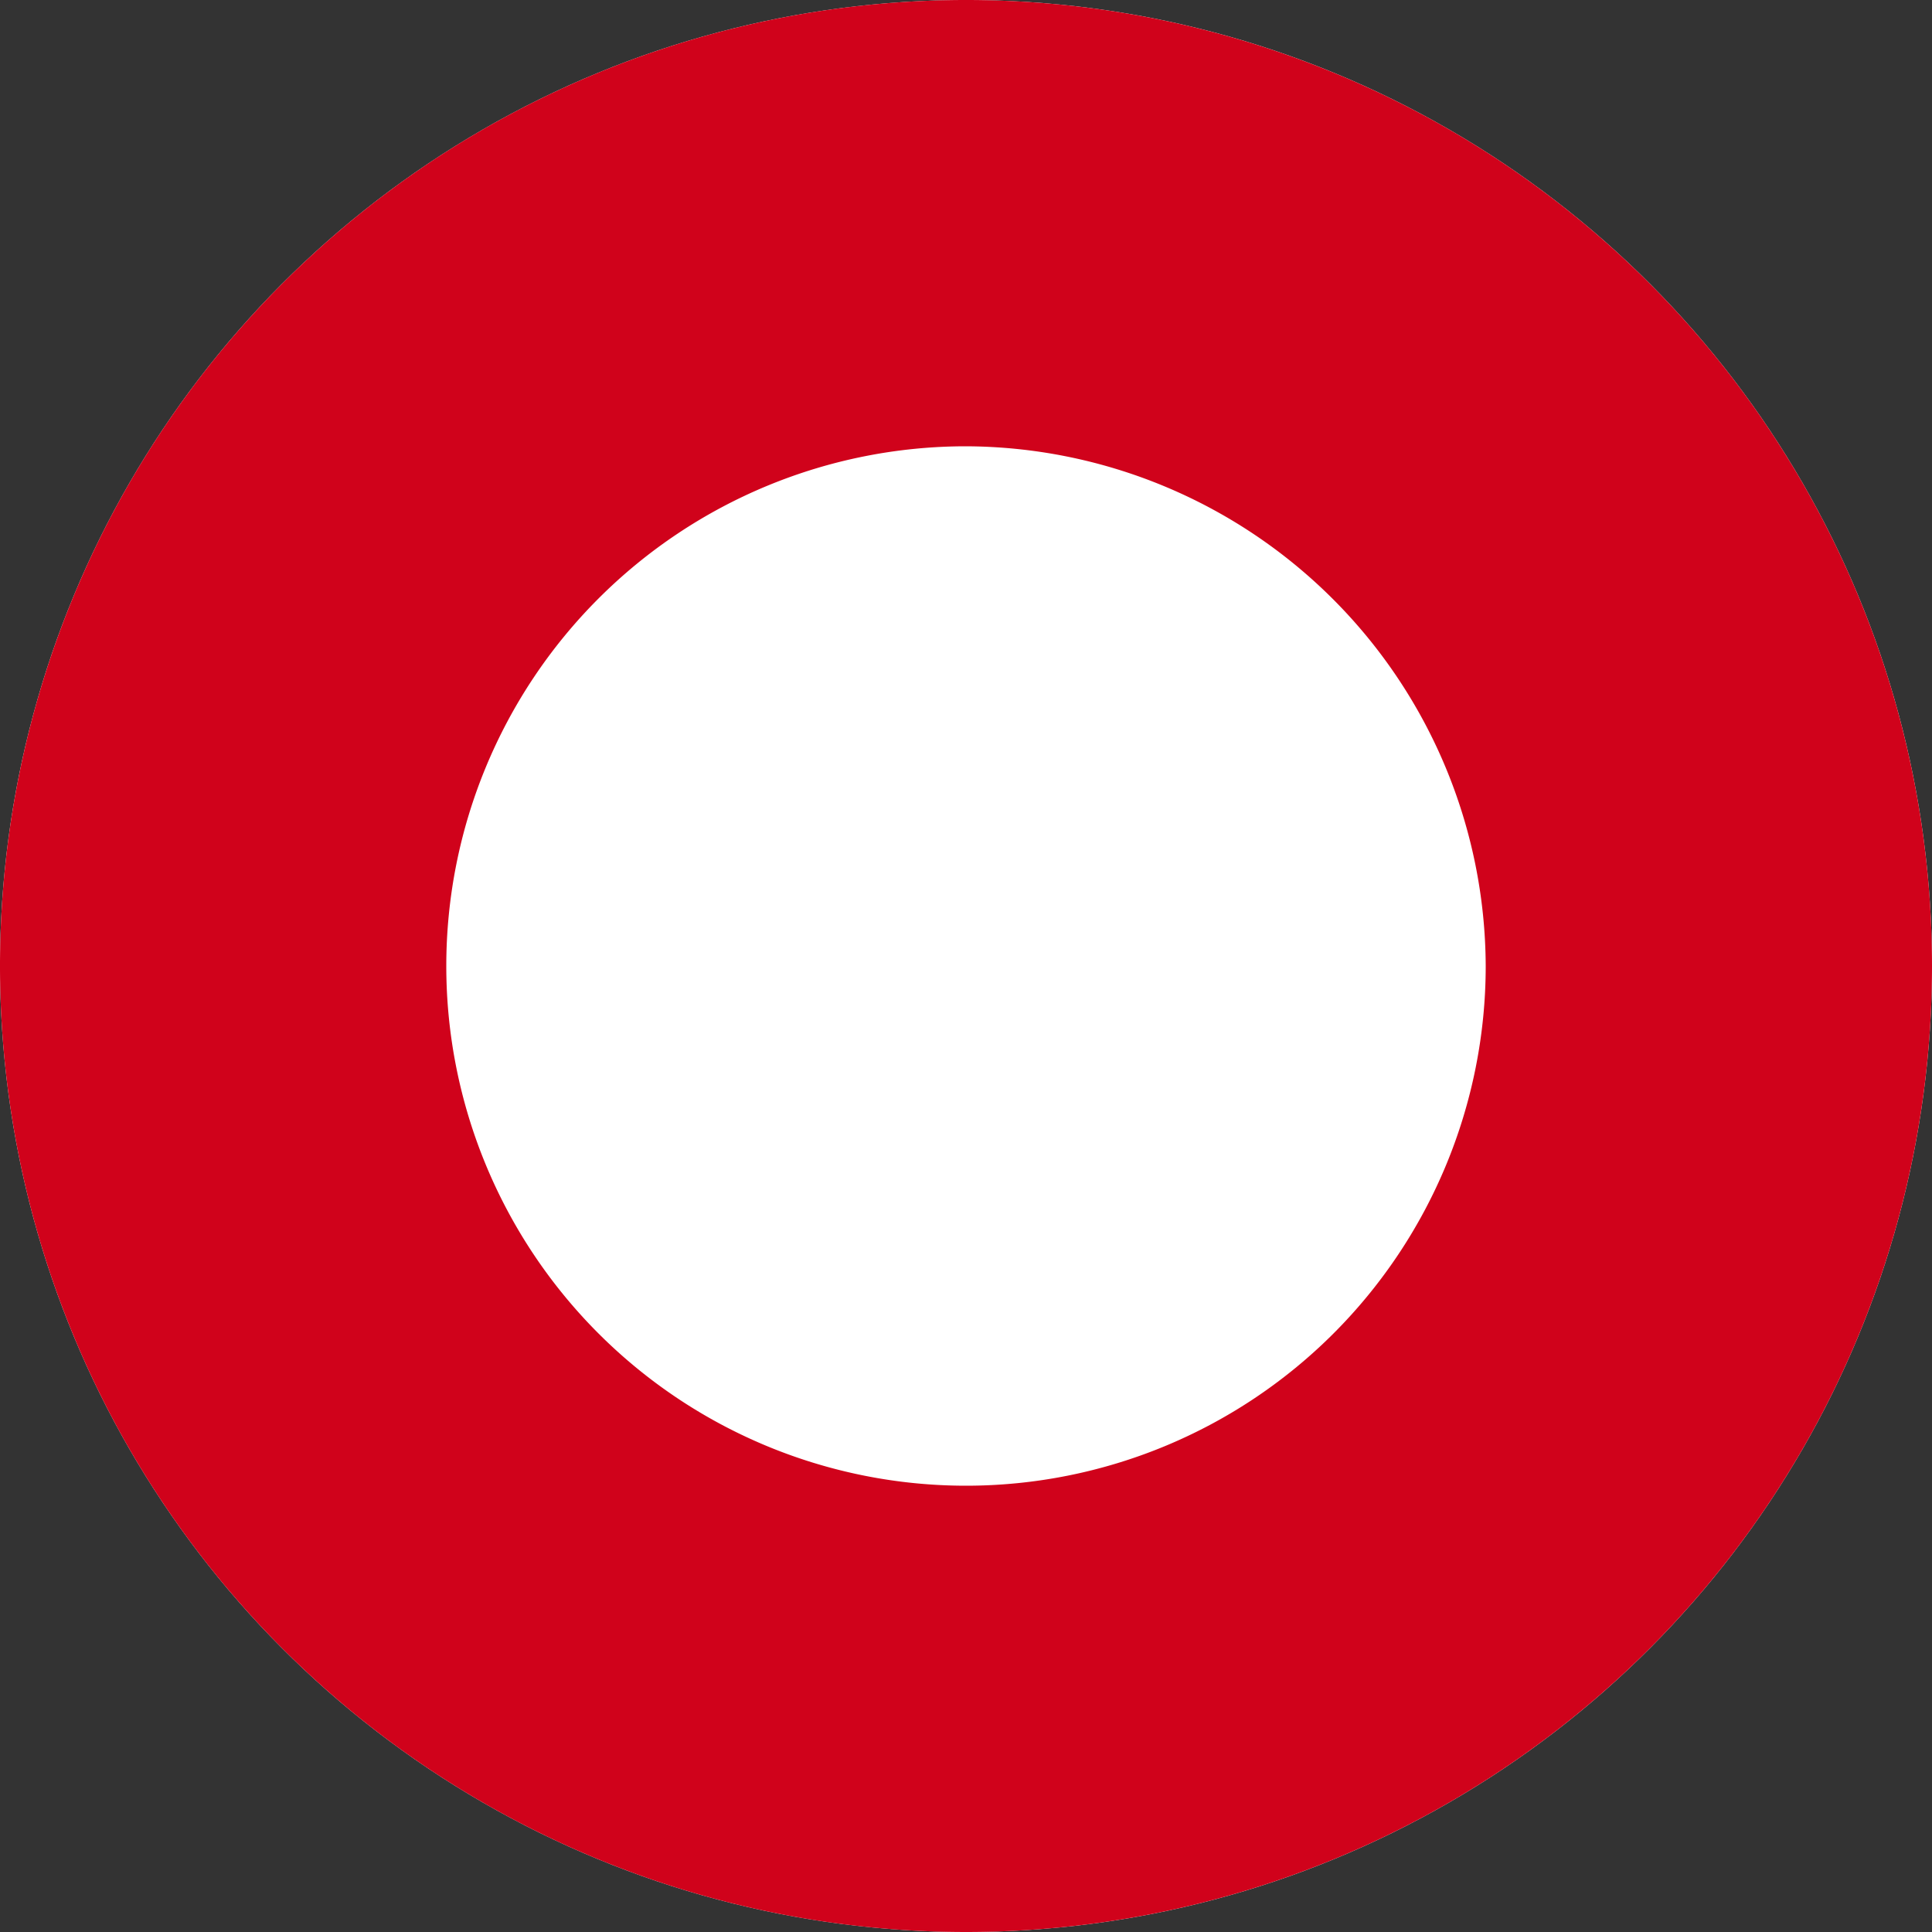 <svg id="Layer_1" data-name="Layer 1" xmlns="http://www.w3.org/2000/svg" viewBox="0 0 10 10"><rect x="0" y="0" width="10" height="10" fill="#333333" stroke="none"/><defs><style>.cls-1{fill:#fff;}.cls-2{fill:#d0021b;}</style></defs><title>timeline-commons</title><circle class="cls-1" cx="5" cy="5" r="5"/><path class="cls-2" d="M5,10a5,5,0,1,1,5-5A5,5,0,0,1,5,10ZM5,2.31A2.69,2.69,0,1,0,7.69,5,2.7,2.7,0,0,0,5,2.31Z"/></svg>